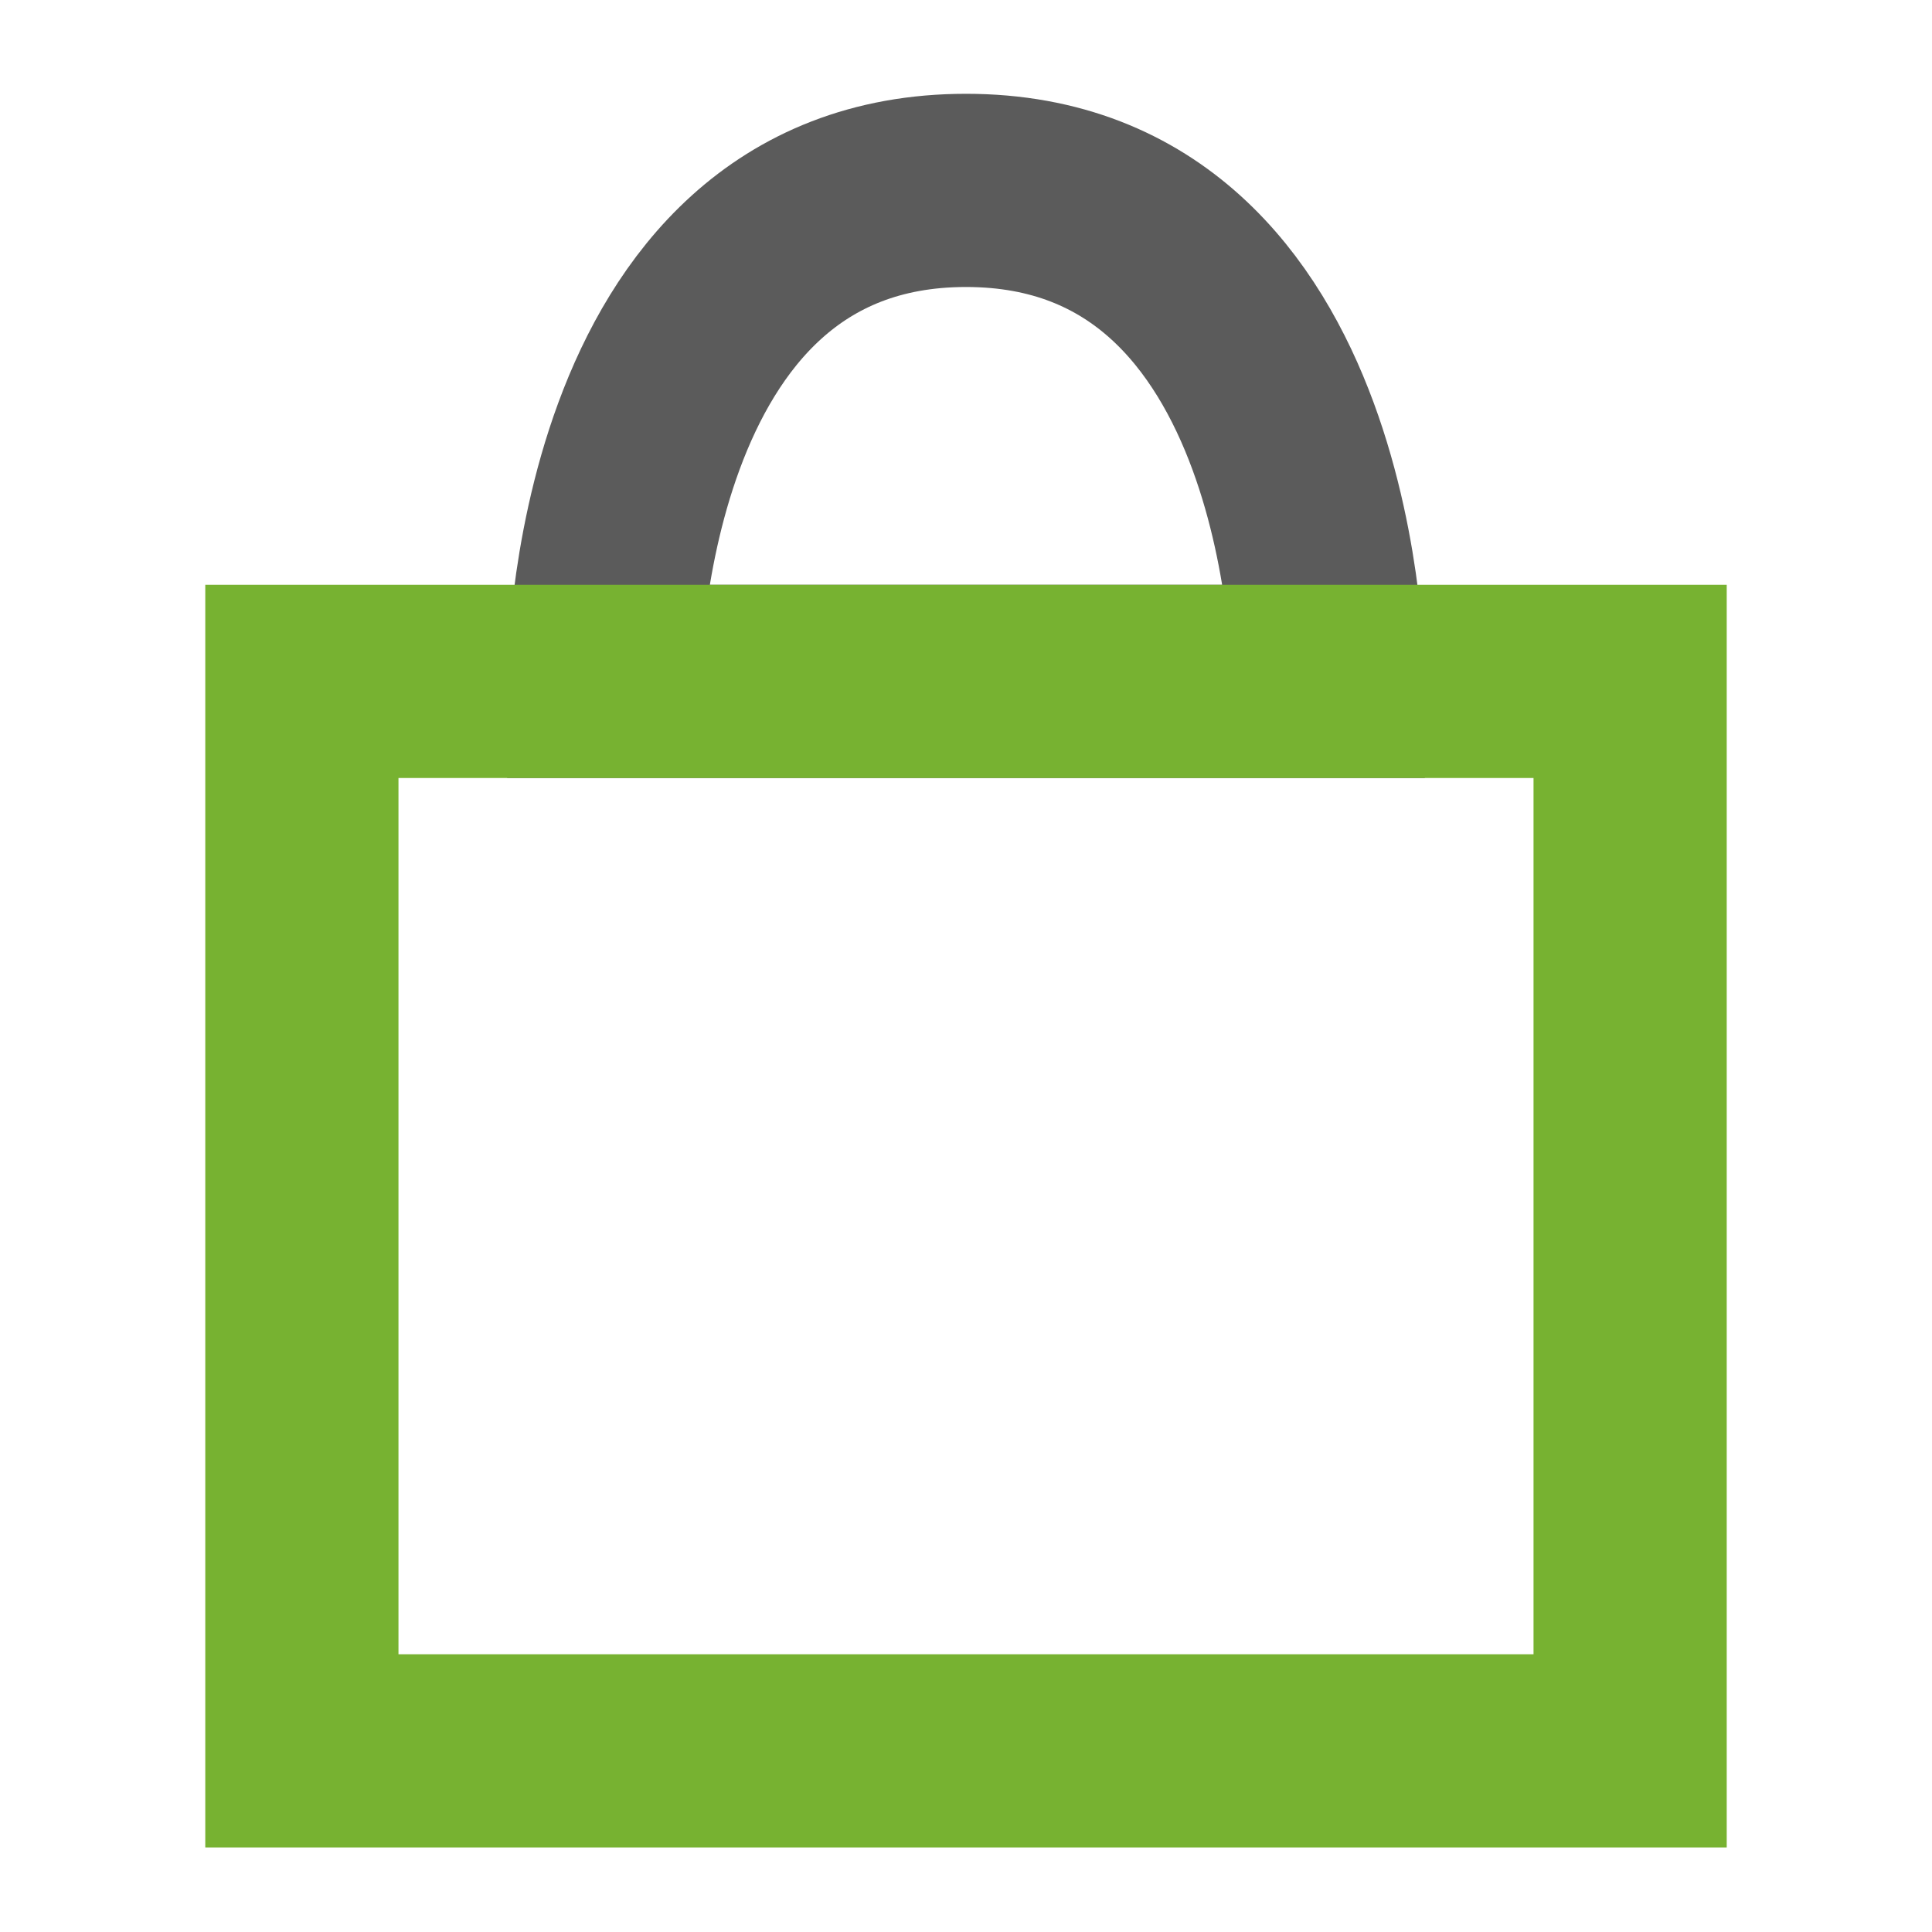 <svg width="20" height="20" viewBox="0 0 20 20" fill="none" xmlns="http://www.w3.org/2000/svg">
<path d="M10 1.971C6.25 1.971 6.25 7.054 6.25 7.054H13.75C13.75 7.054 13.75 1.971 10 1.971Z" stroke="#333333" stroke-opacity="0.8" stroke-width="2" stroke-linecap="round"/>
<path d="M3.125 7.054V18.125H16.875V7.054H3.125Z" stroke="#77B231" stroke-width="2" stroke-linecap="round"/>
</svg>
